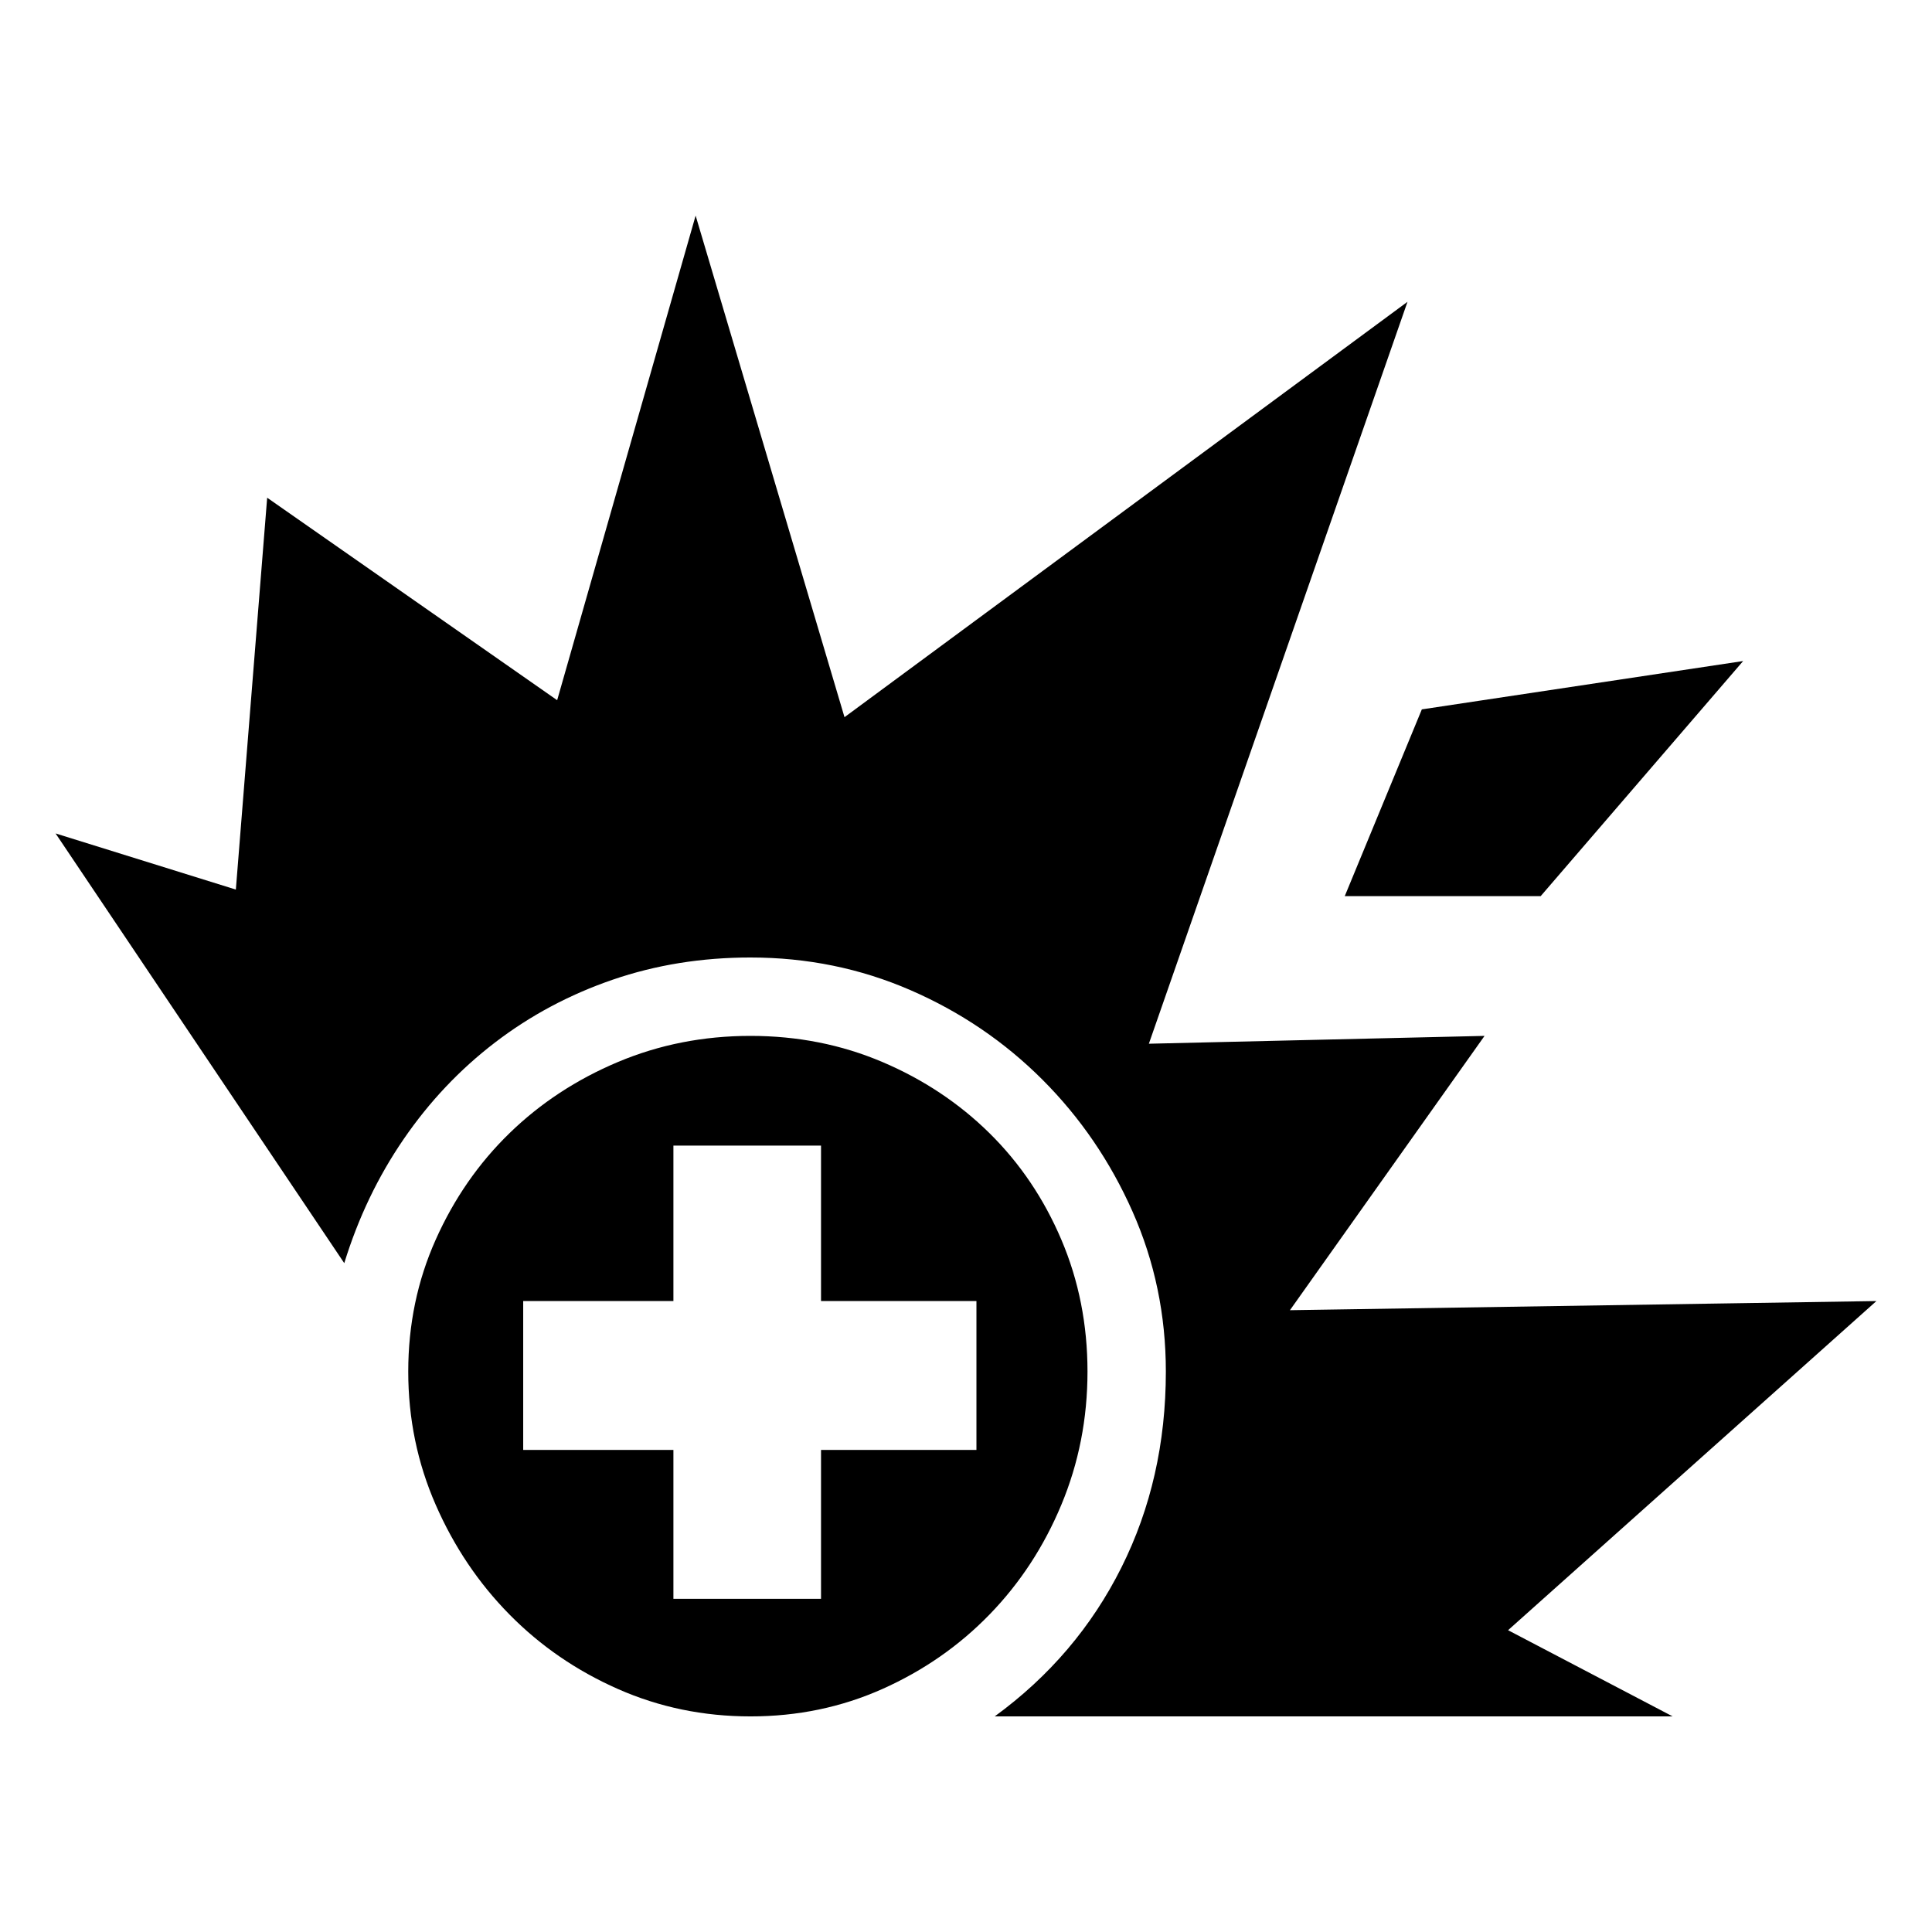 <svg xmlns="http://www.w3.org/2000/svg" viewBox="10 10 52 52">
  <path d="M30.2 35.771q-1.97 0-3.71.598t-3.164 1.688q-1.424 1.09-2.46 2.601-1.038 1.512-1.6 3.34l-7.77-11.566 4.852 1.511.843-10.547 7.805 5.45 3.727-13.043 4.007 13.5 15.153-11.18-6.961 19.969 9.035-.211-5.238 7.383 15.785-.246-9.914 8.859 4.43 2.32H36.773q2.215-1.617 3.41-4.008 1.196-2.39 1.196-5.273 0-2.285-.897-4.307-.896-2.021-2.425-3.55-1.53-1.53-3.551-2.409-2.022-.879-4.307-.879Zm0 20.426q-1.9 0-3.57-.738t-2.917-2.004q-1.248-1.266-1.986-2.953-.739-1.688-.739-3.586t.739-3.55q.738-1.653 1.986-2.866t2.918-1.916q1.67-.703 3.568-.703 1.899 0 3.551.703 1.652.703 2.883 1.916 1.23 1.213 1.933 2.865.704 1.653.704 3.551 0 1.898-.704 3.586-.703 1.687-1.933 2.953-1.23 1.266-2.883 2.004-1.652.738-3.55.738ZM46.194 34.12l2.075-5.027 8.648-1.301-5.45 6.328h-5.273ZM32.098 53.033v-4.008h4.183v-4.007h-4.183v-4.184h-3.973v4.184h-4.043v4.007h4.043v4.008h3.973Z"/>
</svg>
